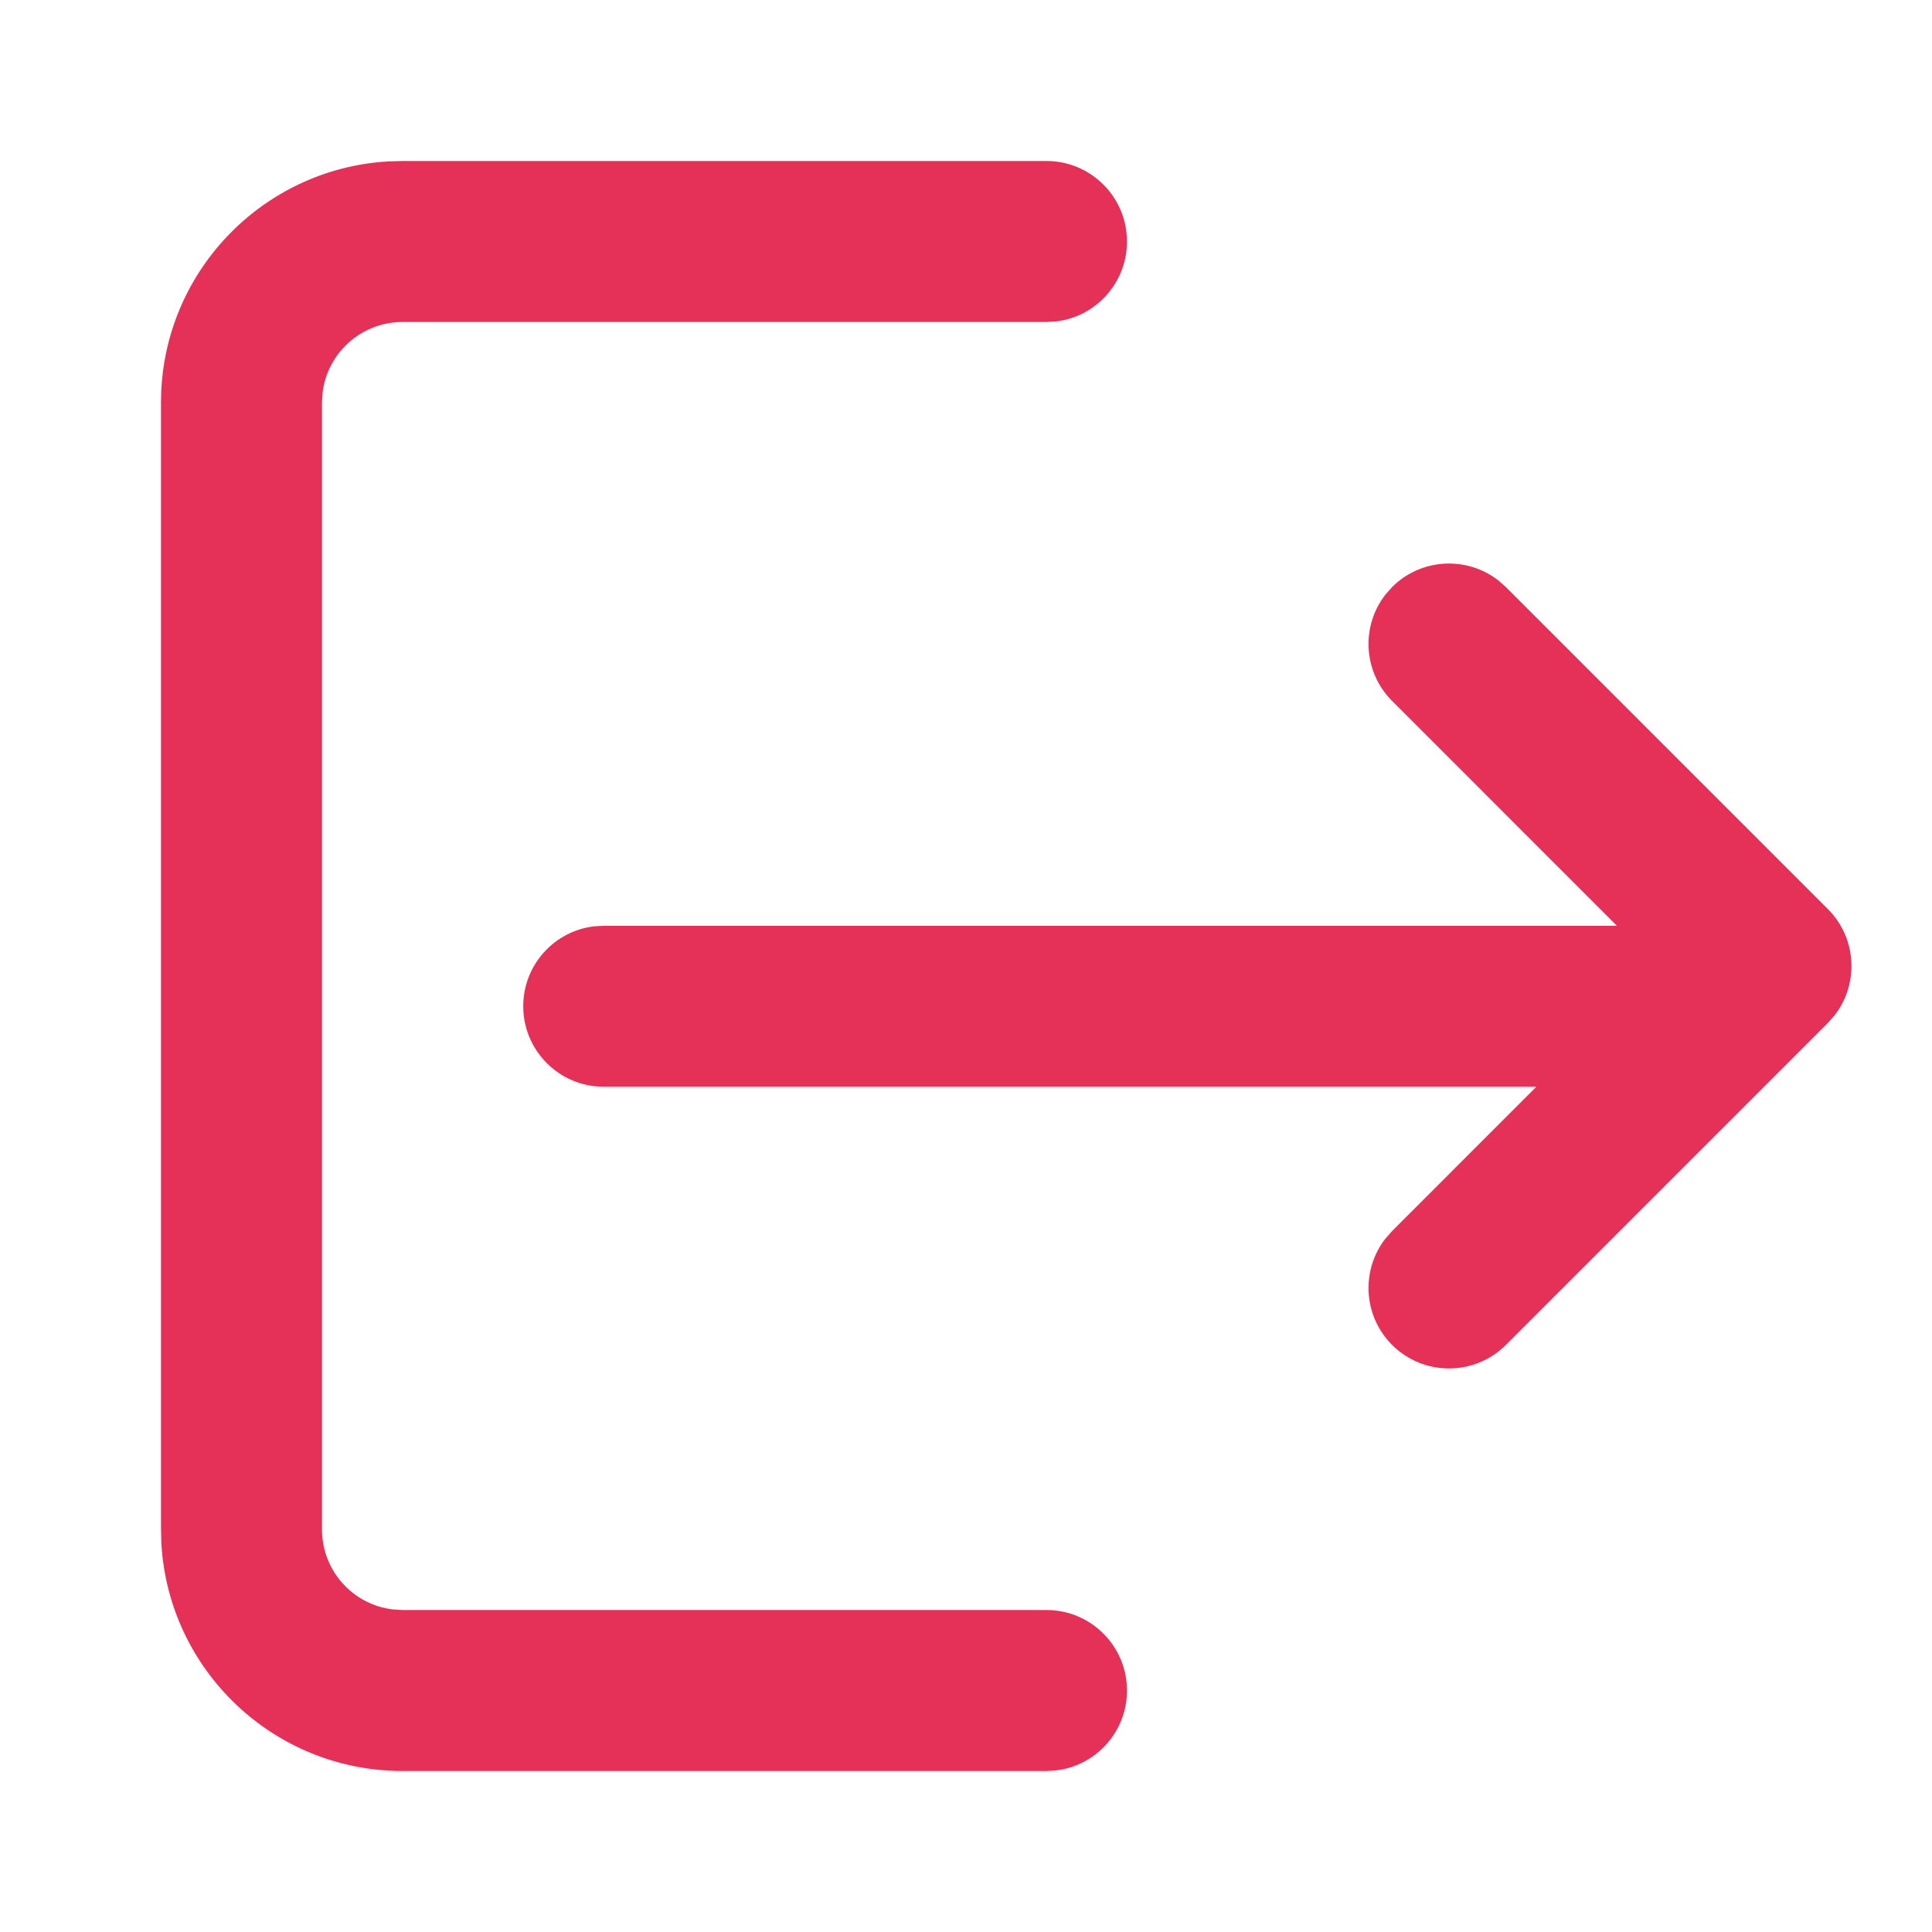 <svg xmlns="http://www.w3.org/2000/svg" width="24" height="24" viewBox="0 0 24 24">
    <g fill="none" fill-rule="evenodd">
        <g fill="#E53157">
            <g>
                <g>
                    <path d="M13 2c.552 0 1 .448 1 1 0 .513-.386.936-.883.993L13 4H5c-.513 0-.936.386-.993.883L4 5v14c0 .513.386.936.883.993L5 20h8c.552 0 1 .448 1 1 0 .513-.386.936-.883.993L13 22H5c-1.598 0-2.904-1.249-2.995-2.824L2 19V5c0-1.598 1.249-2.904 2.824-2.995L5 2h8zm5.613 5.21l.094.083 4 4c.36.36.388.928.083 1.32l-.083.094-4 4c-.39.39-1.024.39-1.414 0-.36-.36-.388-.928-.083-1.32l.083-.094 1.792-1.793H7.5c-.552 0-1-.448-1-1 0-.513.386-.936.883-.993L7.5 11.5h12.585l-2.792-2.793c-.36-.36-.388-.928-.083-1.32l.083-.094c.36-.36.928-.388 1.32-.083z" transform="translate(-16 -310) translate(0 294) translate(16 16)"/>
                </g>
            </g>
        </g>
    </g>
</svg>
